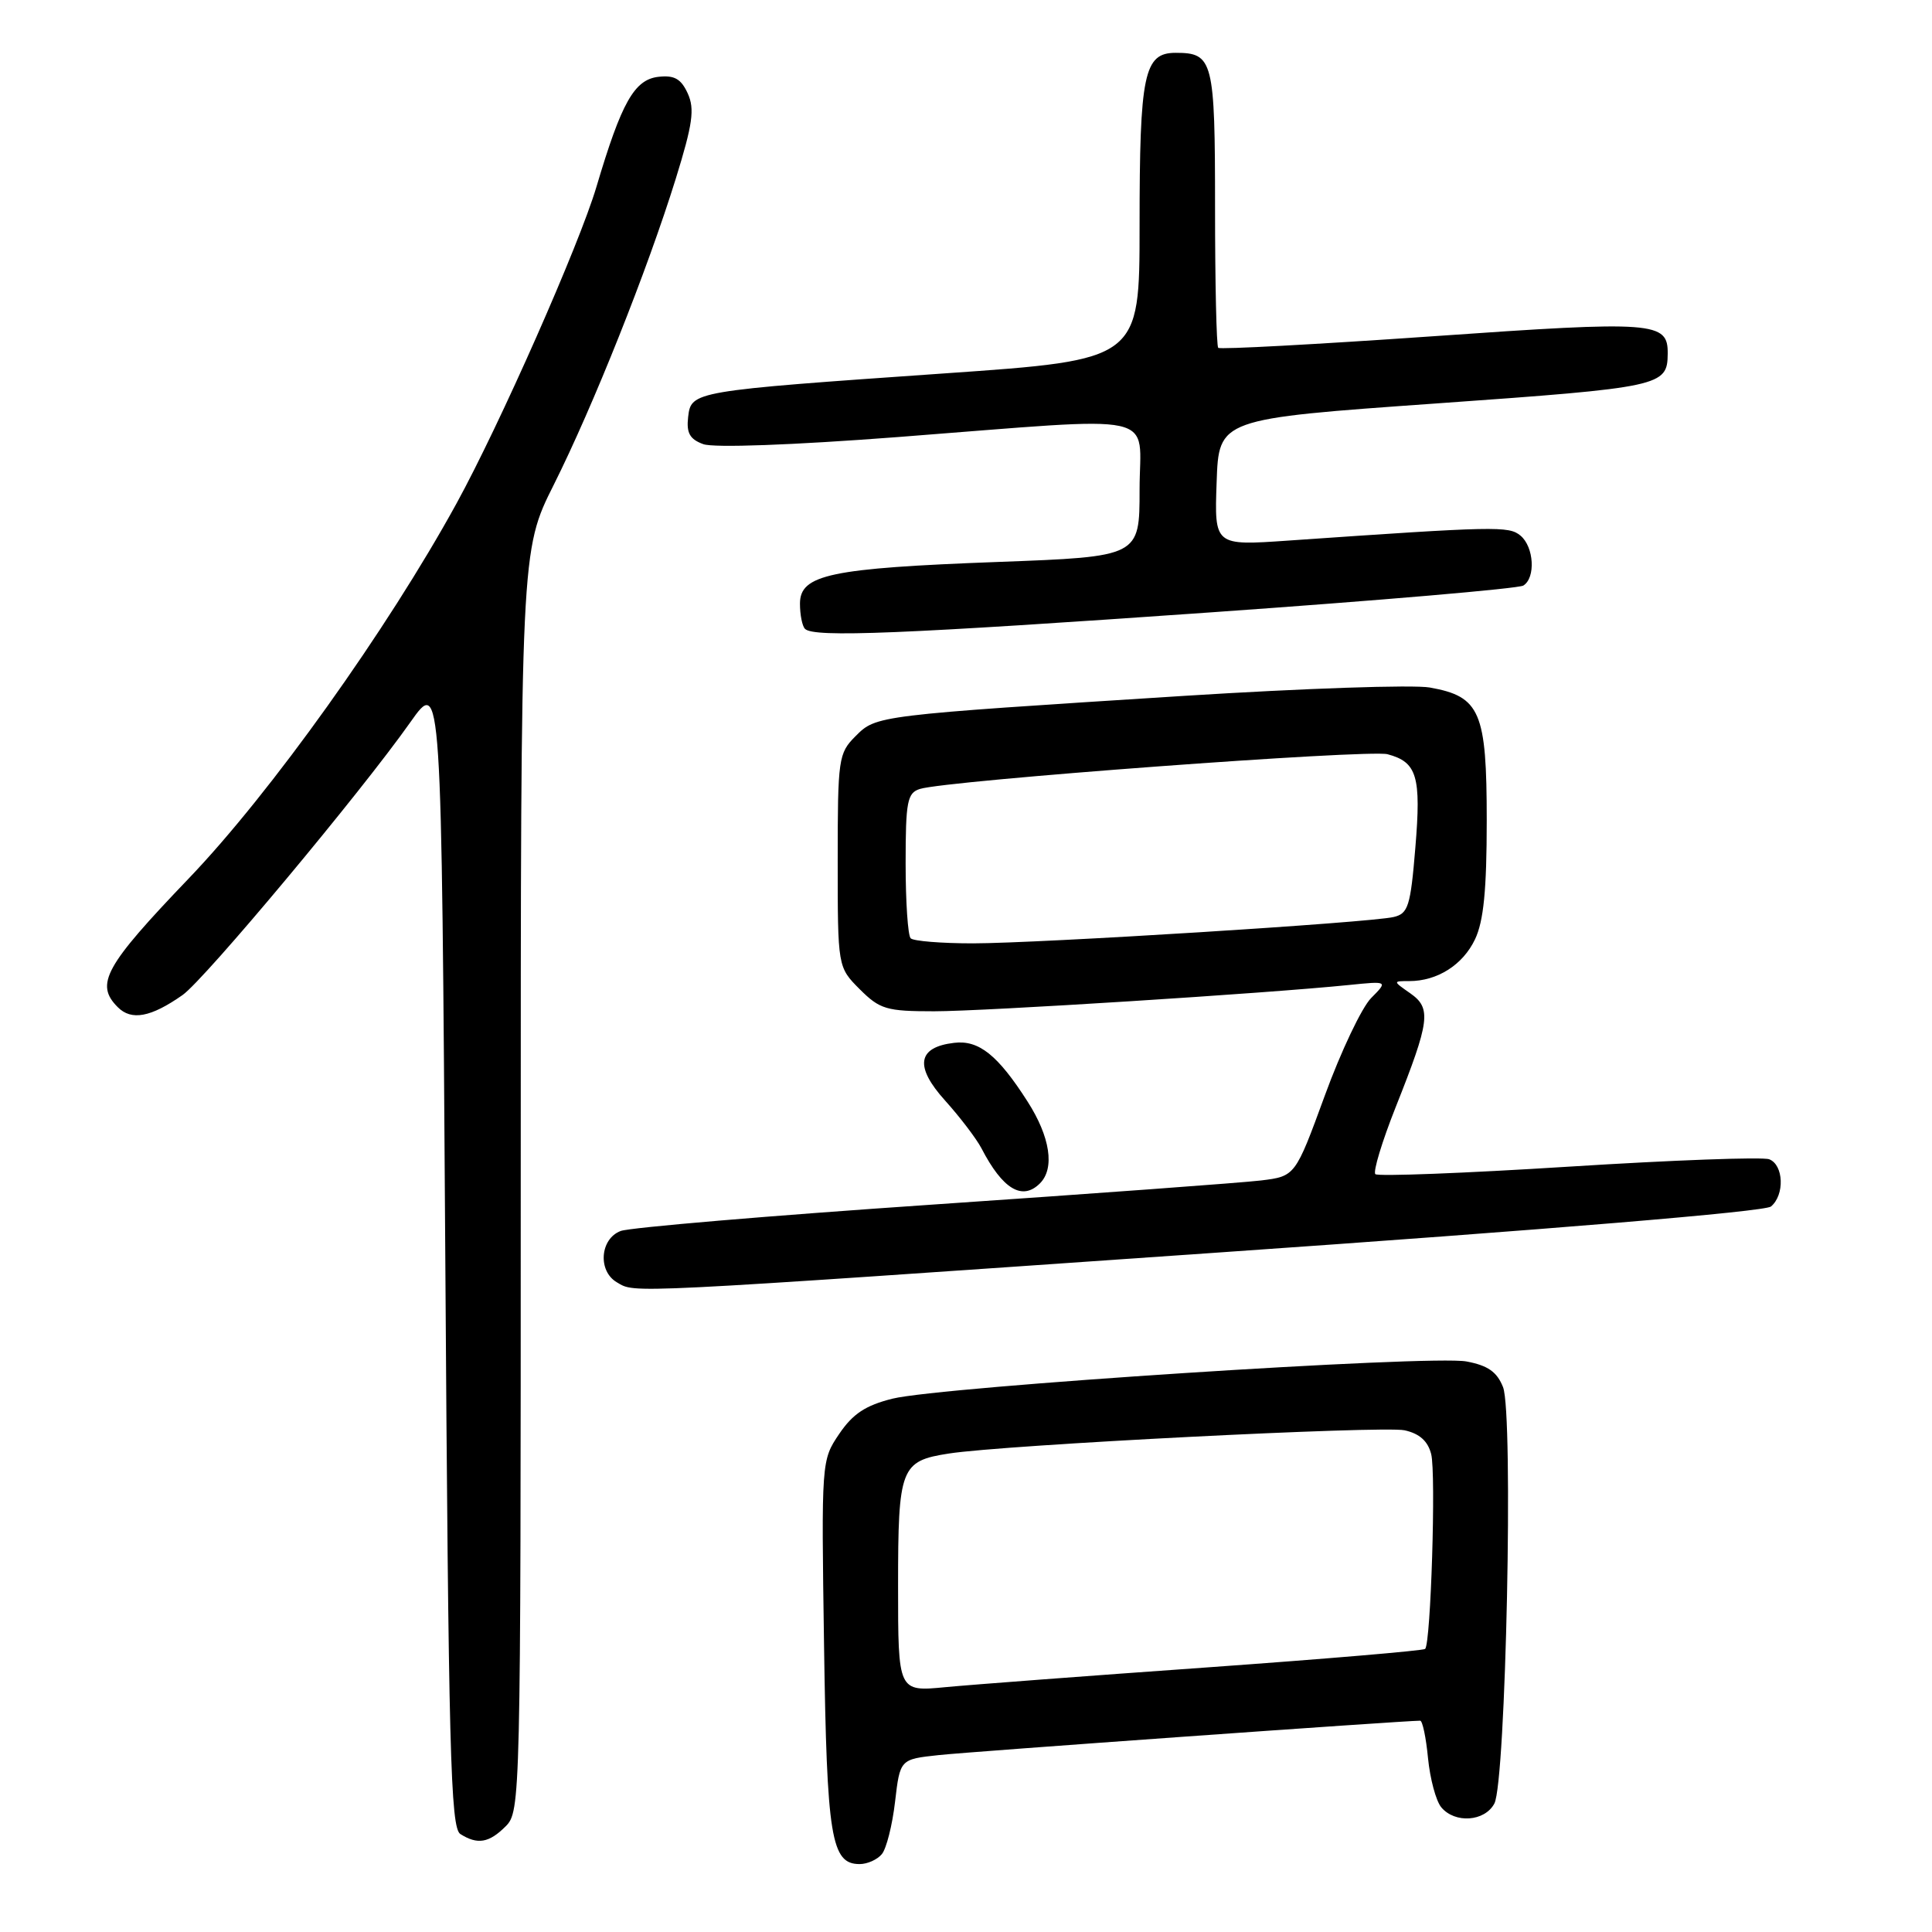 <?xml version="1.0" encoding="UTF-8" standalone="no"?>
<!DOCTYPE svg PUBLIC "-//W3C//DTD SVG 1.1//EN" "http://www.w3.org/Graphics/SVG/1.1/DTD/svg11.dtd" >
<svg xmlns="http://www.w3.org/2000/svg" xmlns:xlink="http://www.w3.org/1999/xlink" version="1.1" viewBox="0 0 256 256">
 <g >
 <path fill="currentColor"
d=" M 116.85 245.68 C 117.45 244.96 118.24 241.84 118.60 238.74 C 119.26 233.11 119.26 233.11 124.38 232.56 C 128.47 232.11 186.05 228.00 188.18 228.00 C 188.49 228.00 188.96 230.24 189.22 232.97 C 189.49 235.70 190.27 238.62 190.97 239.47 C 192.78 241.65 196.73 241.38 198.01 238.98 C 199.54 236.12 200.56 187.33 199.16 183.80 C 198.36 181.78 197.15 180.93 194.31 180.40 C 189.63 179.52 124.69 183.74 118.26 185.33 C 114.69 186.22 113.00 187.34 111.20 190.00 C 108.84 193.49 108.83 193.59 109.19 218.00 C 109.56 243.53 110.13 247.00 113.91 247.00 C 114.93 247.00 116.25 246.41 116.85 245.68 Z  M 67.00 242.00 C 68.97 240.03 69.00 238.67 69.00 156.48 C 69.00 72.96 69.00 72.96 73.38 64.23 C 78.61 53.78 85.77 35.82 89.54 23.69 C 91.79 16.43 92.07 14.45 91.13 12.38 C 90.24 10.44 89.36 9.94 87.24 10.18 C 84.05 10.55 82.35 13.57 79.03 24.76 C 76.75 32.44 66.23 56.25 60.48 66.73 C 51.31 83.44 35.85 105.09 25.01 116.40 C 13.87 128.03 12.55 130.41 15.61 133.46 C 17.42 135.28 20.00 134.79 24.20 131.84 C 27.14 129.76 47.79 105.04 54.38 95.69 C 58.50 89.85 58.50 89.85 59.00 165.96 C 59.43 232.16 59.70 242.20 61.00 243.02 C 63.28 244.46 64.80 244.20 67.00 242.00 Z  M 161.11 165.99 C 205.38 162.92 233.83 160.55 234.66 159.87 C 236.50 158.34 236.35 154.35 234.43 153.61 C 233.56 153.28 221.60 153.72 207.85 154.59 C 194.09 155.46 182.57 155.90 182.24 155.58 C 181.92 155.25 183.12 151.28 184.92 146.74 C 189.48 135.27 189.69 133.60 186.87 131.62 C 184.55 130.00 184.55 130.00 186.73 130.00 C 190.46 130.00 193.84 127.85 195.45 124.46 C 196.59 122.06 197.00 117.91 197.00 108.71 C 197.00 94.31 196.14 92.29 189.46 91.10 C 187.28 90.71 172.68 91.21 157.00 92.20 C 115.97 94.81 116.12 94.79 113.36 97.55 C 111.10 99.81 111.00 100.52 111.00 114.03 C 111.00 128.15 111.00 128.15 113.92 131.08 C 116.59 133.74 117.45 134.00 123.77 134.00 C 130.40 134.00 167.84 131.63 178.71 130.52 C 183.92 129.99 183.92 129.99 181.68 132.25 C 180.45 133.49 177.68 139.31 175.54 145.18 C 171.63 155.86 171.63 155.86 167.07 156.42 C 164.56 156.72 144.95 158.16 123.50 159.62 C 102.05 161.08 83.49 162.65 82.25 163.11 C 79.50 164.14 79.18 168.43 81.75 169.92 C 84.24 171.37 81.90 171.49 161.11 165.99 Z  M 137.80 156.80 C 139.79 154.81 139.16 150.64 136.15 145.95 C 132.22 139.80 129.70 137.79 126.44 138.18 C 121.55 138.75 121.15 141.31 125.23 145.83 C 127.21 148.03 129.38 150.88 130.05 152.16 C 132.86 157.59 135.46 159.14 137.80 156.80 Z  M 160.60 81.13 C 182.65 79.58 201.21 77.99 201.85 77.59 C 203.50 76.57 203.27 72.47 201.47 70.97 C 199.92 69.69 198.29 69.72 170.71 71.63 C 160.91 72.31 160.91 72.31 161.21 63.90 C 161.50 55.50 161.50 55.50 190.31 53.46 C 220.18 51.34 220.94 51.17 220.98 46.87 C 221.02 42.62 219.32 42.49 189.83 44.56 C 174.44 45.63 161.66 46.32 161.42 46.09 C 161.19 45.86 161.00 37.51 161.00 27.53 C 161.00 7.97 160.75 7.00 155.78 7.00 C 151.58 7.00 151.00 9.79 151.00 29.90 C 151.00 47.68 151.00 47.68 125.25 49.47 C 91.71 51.81 91.58 51.83 91.18 55.27 C 90.94 57.37 91.40 58.20 93.18 58.85 C 94.57 59.36 104.97 58.98 119.00 57.91 C 154.56 55.18 151.00 54.41 151.00 64.88 C 151.00 73.76 151.00 73.76 132.25 74.46 C 110.02 75.29 106.00 76.13 106.00 79.99 C 106.00 81.46 106.30 82.97 106.67 83.33 C 107.83 84.50 119.45 84.02 160.60 81.13 Z  M 119.00 210.15 C 119.00 194.44 119.33 193.59 125.73 192.60 C 133.07 191.45 183.27 188.90 186.11 189.52 C 188.10 189.96 189.20 190.95 189.64 192.68 C 190.29 195.28 189.59 217.74 188.84 218.49 C 188.61 218.72 175.61 219.82 159.96 220.94 C 144.31 222.05 128.69 223.23 125.25 223.56 C 119.00 224.16 119.00 224.16 119.00 210.15 Z  M 120.67 124.33 C 120.30 123.97 120.00 119.50 120.00 114.40 C 120.00 106.19 120.22 105.07 121.89 104.54 C 125.40 103.42 181.36 99.27 183.86 99.94 C 187.77 100.98 188.33 102.87 187.54 112.33 C 186.90 120.10 186.59 121.06 184.66 121.51 C 181.47 122.26 137.73 124.99 128.92 125.00 C 124.75 125.00 121.03 124.70 120.67 124.33 Z "/>
</g>
</svg>